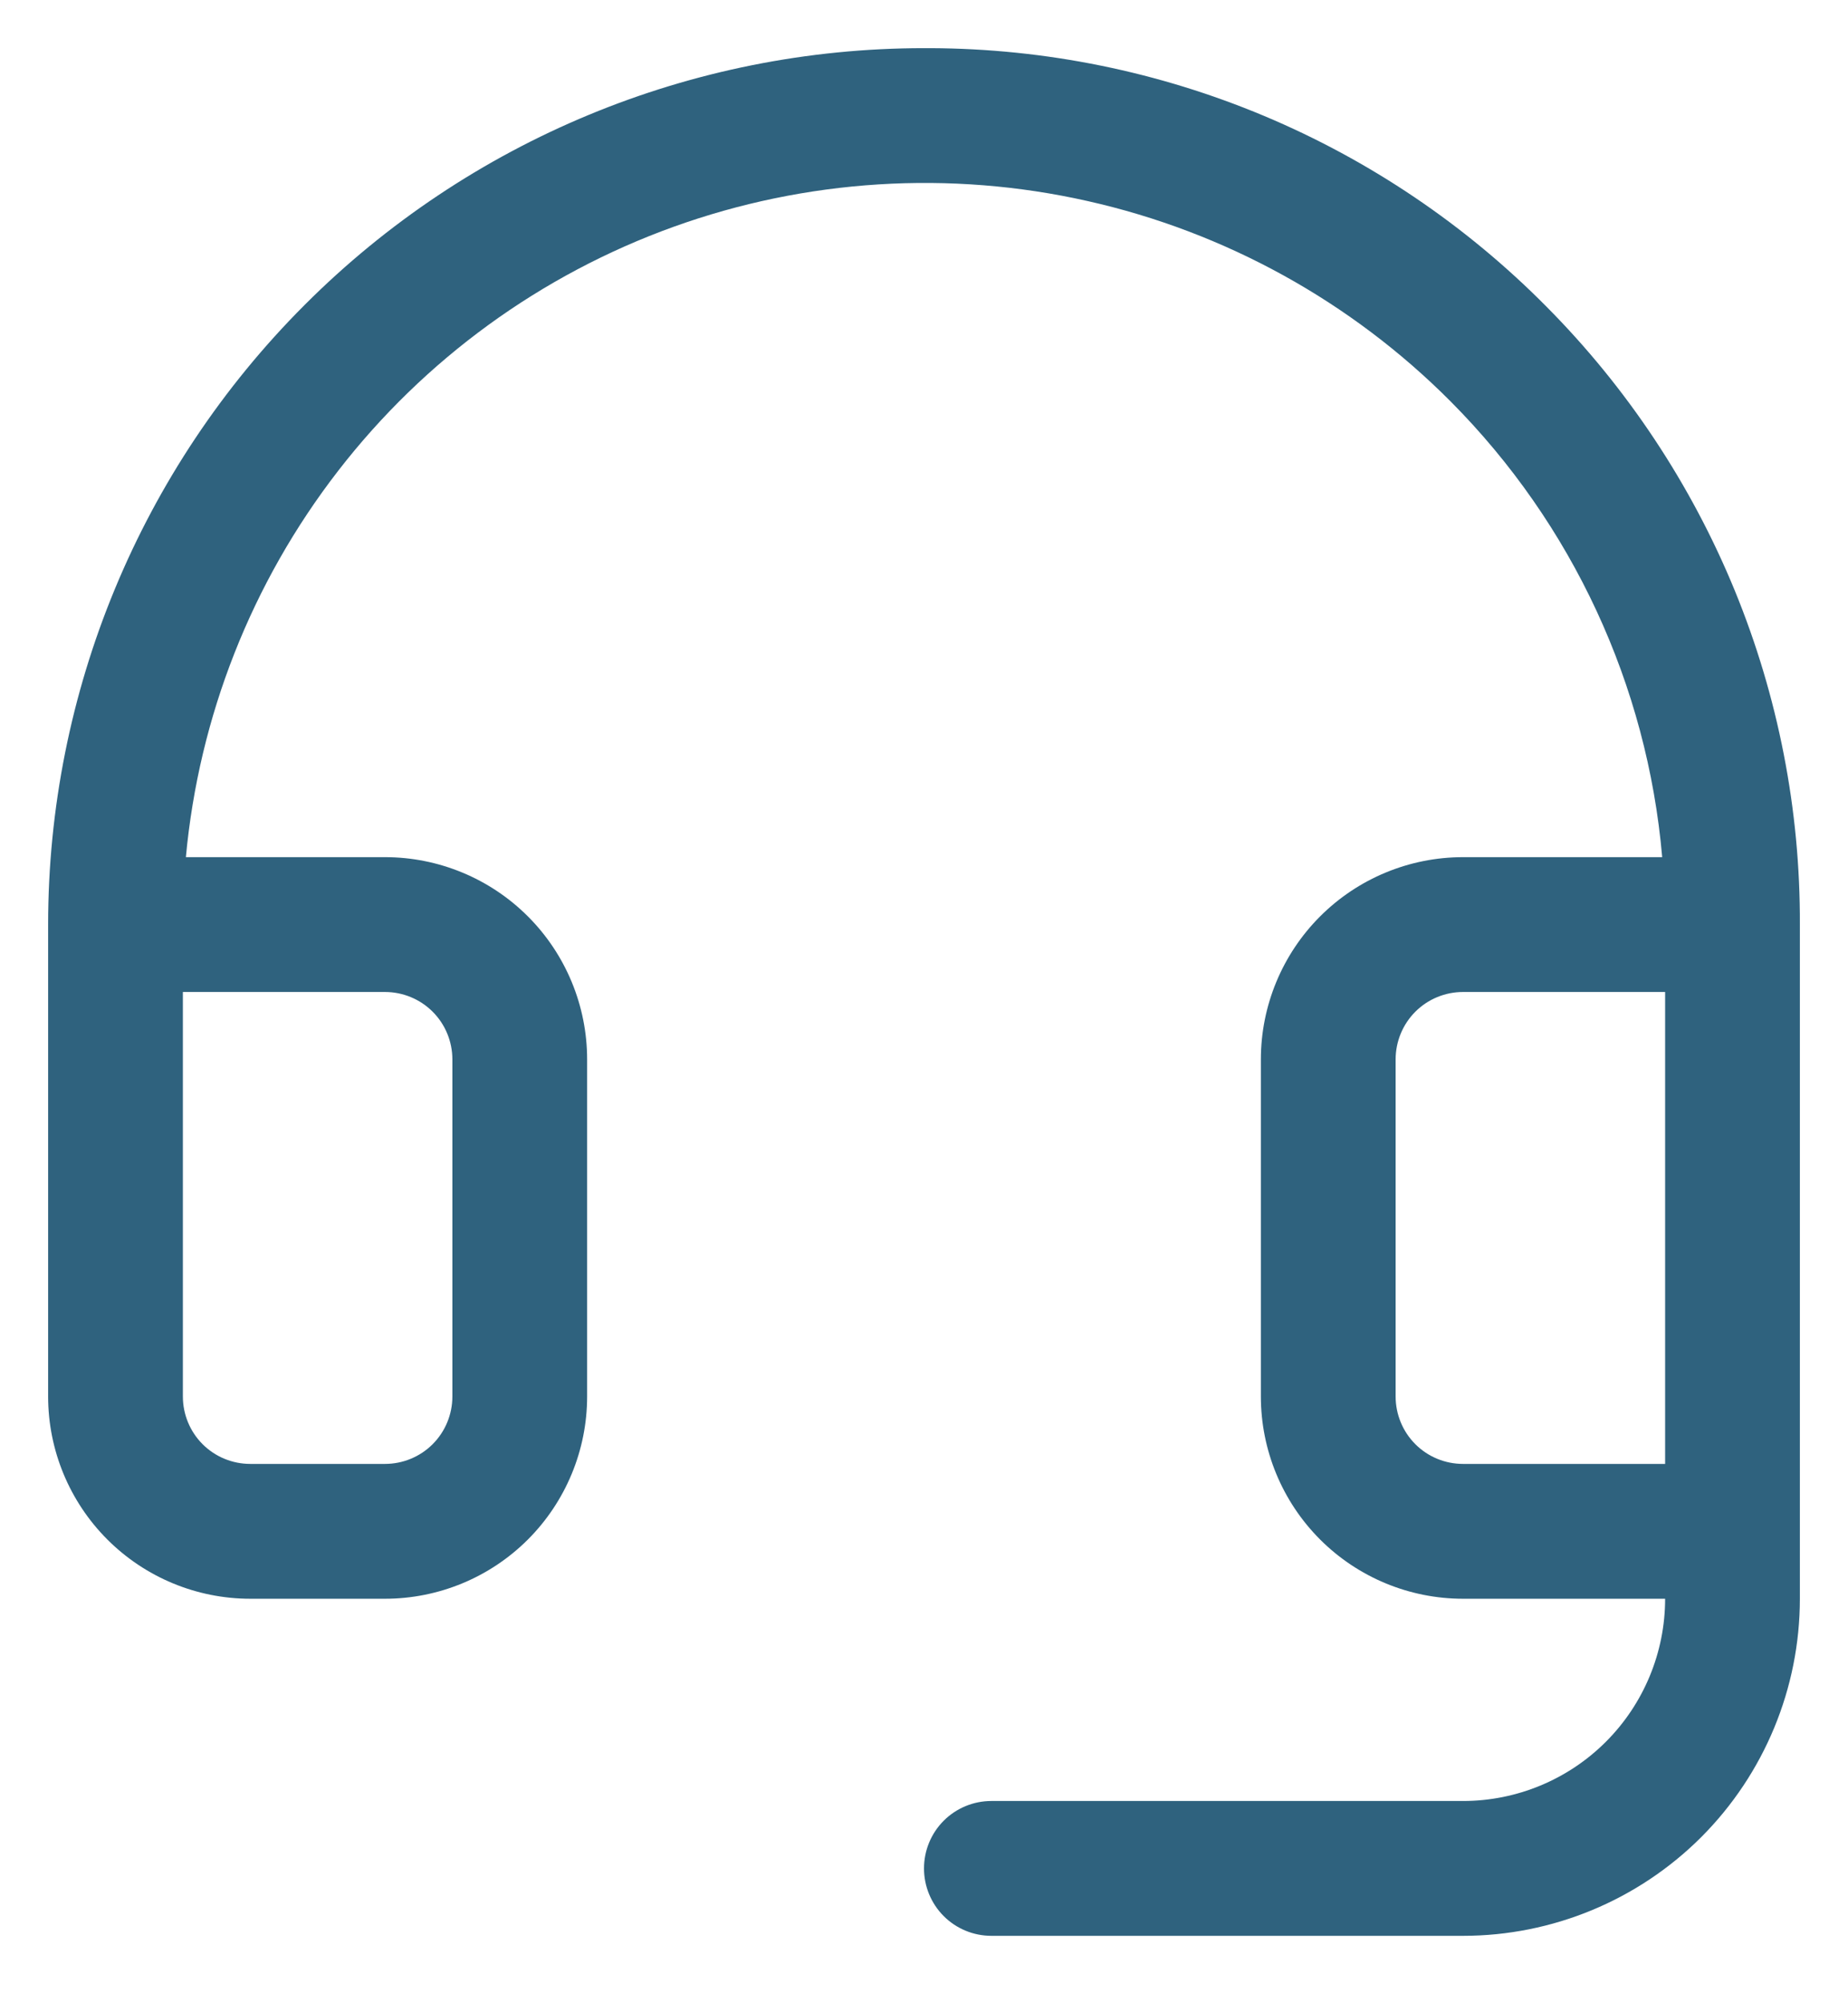 <svg width="24" height="26" viewBox="0 0 24 26" fill="none" xmlns="http://www.w3.org/2000/svg">
<path d="M20.082 3.978C19.035 2.921 17.79 2.081 16.418 1.505C15.046 0.93 13.574 0.631 12.086 0.625H12C8.983 0.625 6.09 1.823 3.957 3.957C1.823 6.09 0.625 8.983 0.625 12V18.125C0.625 18.821 0.902 19.489 1.394 19.981C1.886 20.473 2.554 20.75 3.25 20.75H5C5.696 20.75 6.364 20.473 6.856 19.981C7.348 19.489 7.625 18.821 7.625 18.125V13.75C7.625 13.054 7.348 12.386 6.856 11.894C6.364 11.402 5.696 11.125 5 11.125H2.414C2.583 9.301 3.268 7.562 4.39 6.113C5.511 4.664 7.023 3.565 8.747 2.944C10.47 2.324 12.336 2.207 14.123 2.609C15.911 3.01 17.547 3.913 18.84 5.211C20.421 6.8 21.393 8.893 21.587 11.125H19C18.304 11.125 17.636 11.402 17.144 11.894C16.652 12.386 16.375 13.054 16.375 13.75V18.125C16.375 18.821 16.652 19.489 17.144 19.981C17.636 20.473 18.304 20.75 19 20.75H21.625C21.625 21.446 21.348 22.114 20.856 22.606C20.364 23.098 19.696 23.375 19 23.375H12.875C12.643 23.375 12.42 23.467 12.256 23.631C12.092 23.795 12 24.018 12 24.25C12 24.482 12.092 24.705 12.256 24.869C12.42 25.033 12.643 25.125 12.875 25.125H19C20.16 25.125 21.273 24.664 22.094 23.844C22.914 23.023 23.375 21.91 23.375 20.75V12C23.381 10.512 23.093 9.038 22.528 7.661C21.962 6.285 21.131 5.033 20.082 3.978ZM5 12.875C5.232 12.875 5.455 12.967 5.619 13.131C5.783 13.295 5.875 13.518 5.875 13.75V18.125C5.875 18.357 5.783 18.58 5.619 18.744C5.455 18.908 5.232 19 5 19H3.25C3.018 19 2.795 18.908 2.631 18.744C2.467 18.58 2.375 18.357 2.375 18.125V12.875H5ZM19 19C18.768 19 18.545 18.908 18.381 18.744C18.217 18.58 18.125 18.357 18.125 18.125V13.75C18.125 13.518 18.217 13.295 18.381 13.131C18.545 12.967 18.768 12.875 19 12.875H21.625V19H19Z" fill="#2F627E"/>
</svg>
